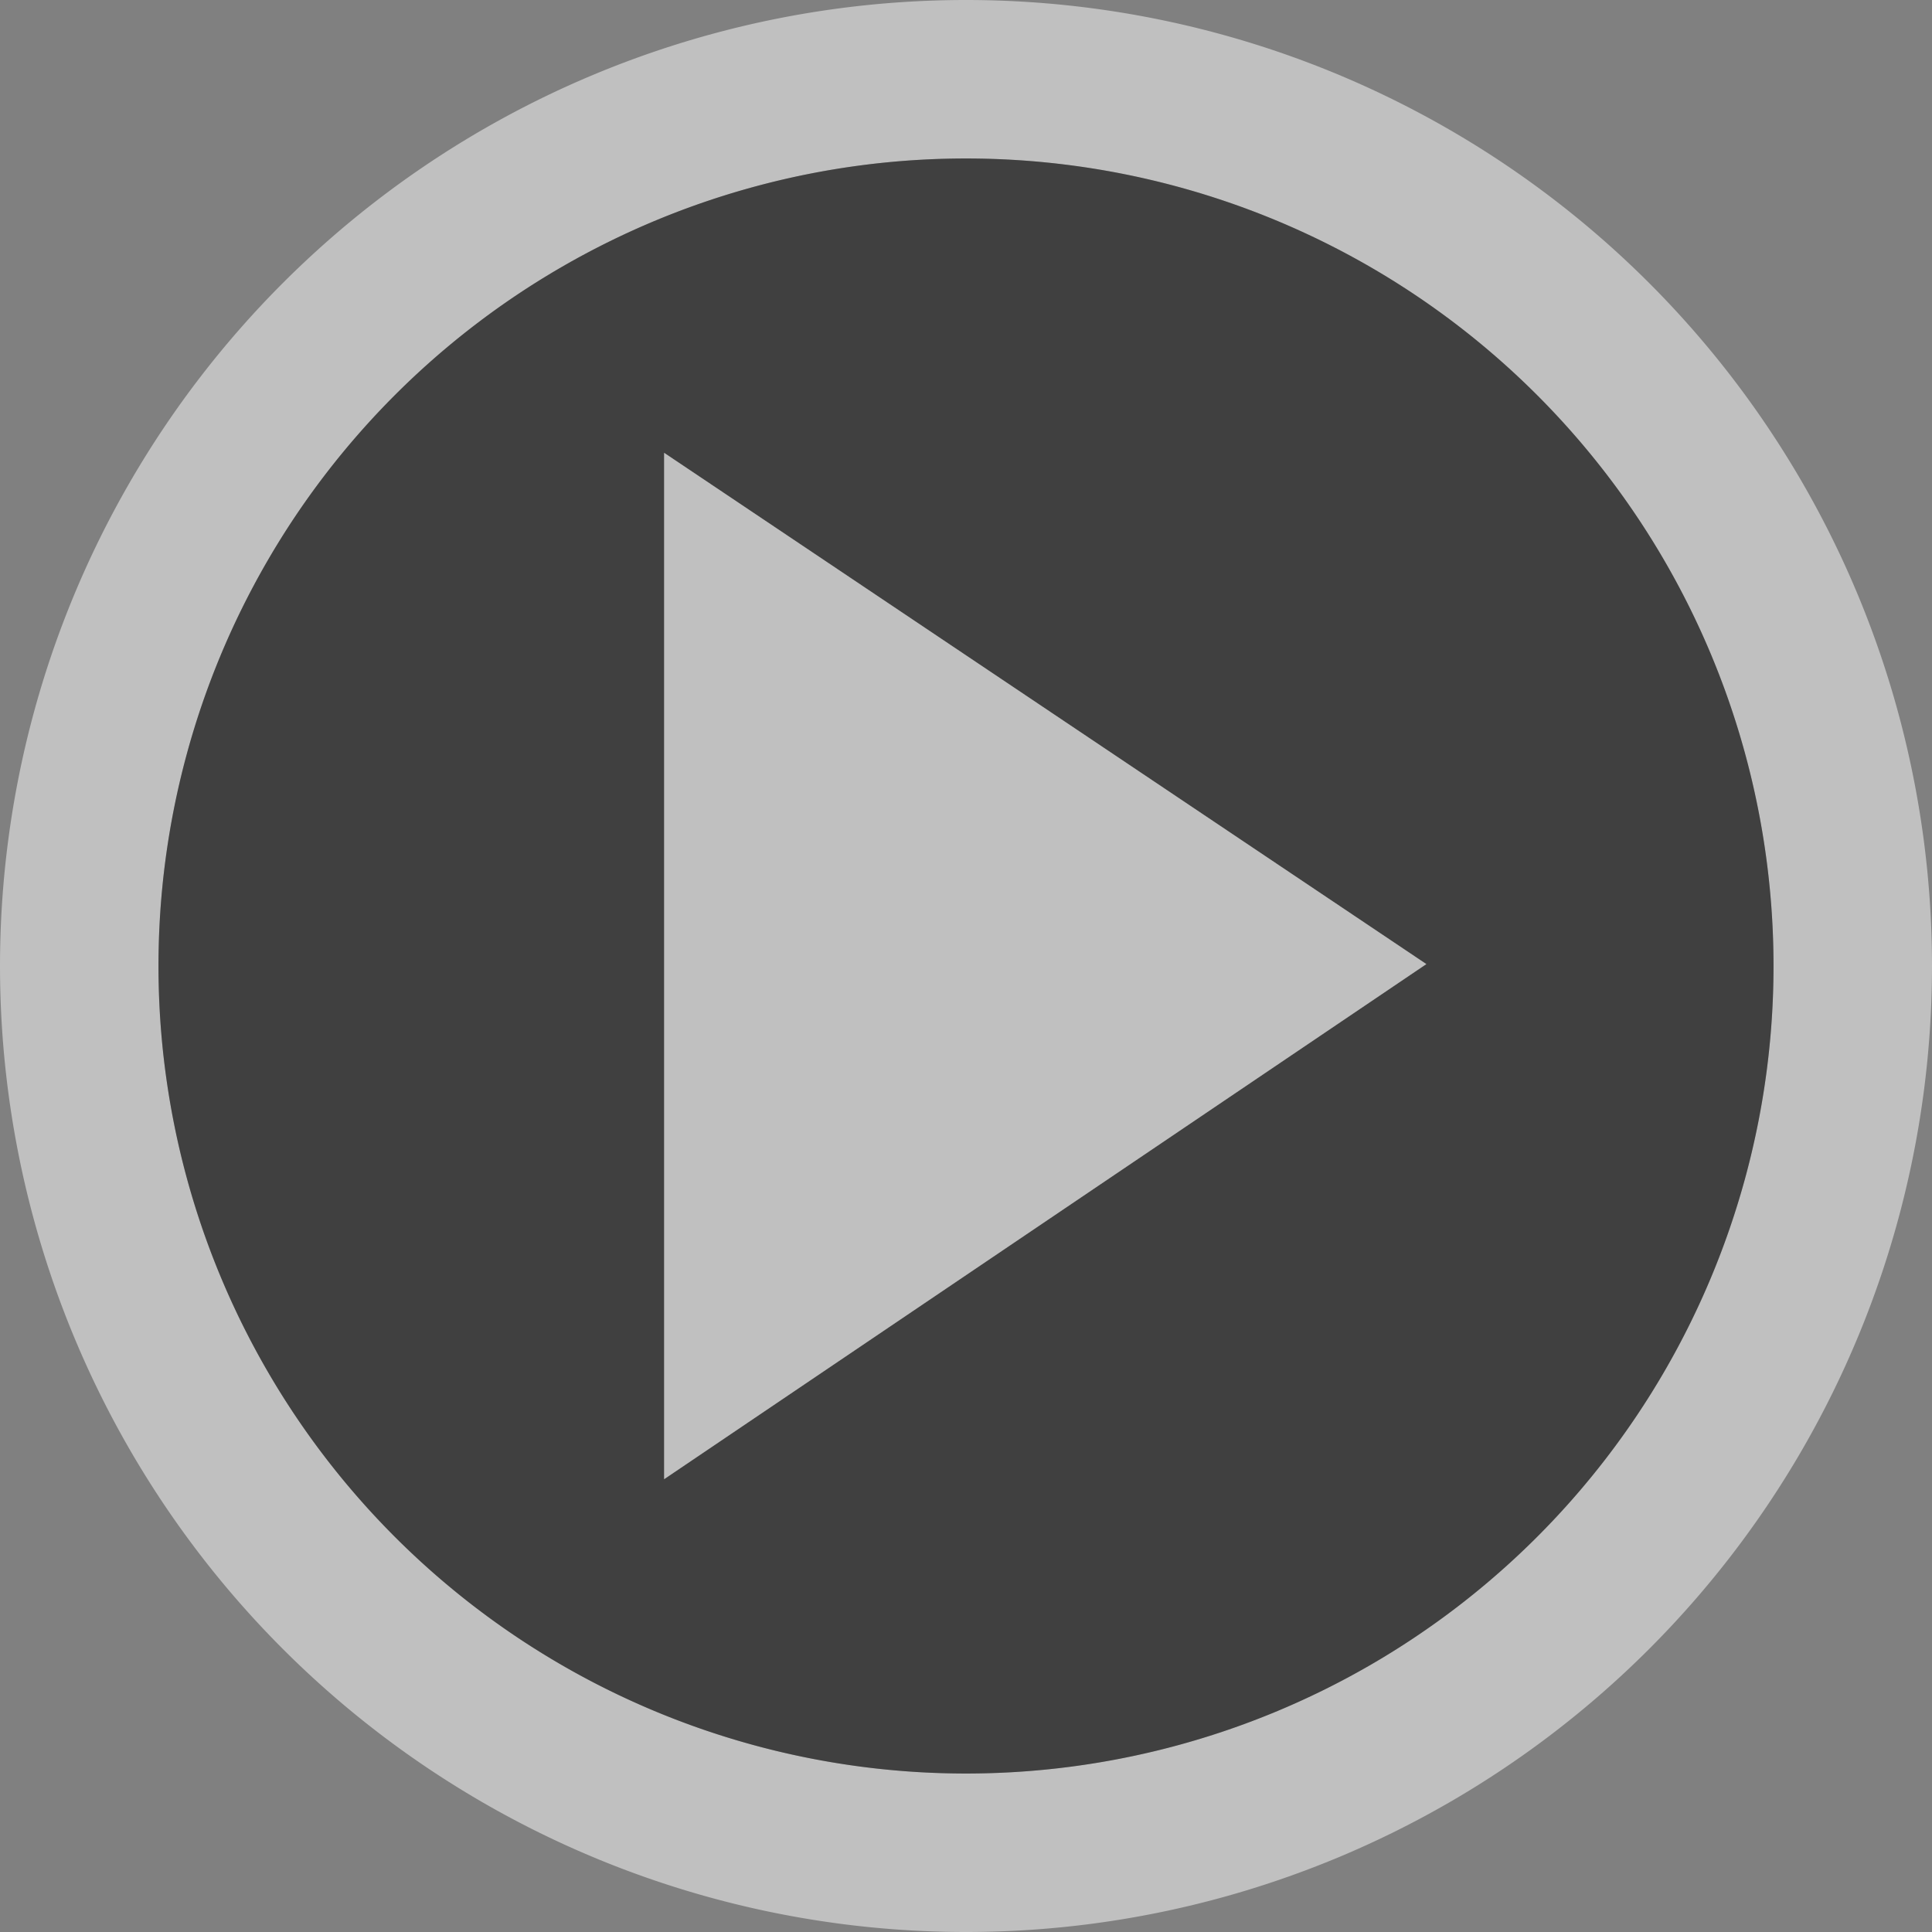 <?xml version="1.0" encoding="UTF-8" standalone="no"?>
<svg
   xmlns:dc="http://purl.org/dc/elements/1.1/"
   xmlns:cc="http://creativecommons.org/ns#"
   xmlns:rdf="http://www.w3.org/1999/02/22-rdf-syntax-ns#"
   xmlns:svg="http://www.w3.org/2000/svg"
   xmlns="http://www.w3.org/2000/svg"
   version="1.1"
   id="Layer_1"
   x="0px"
   y="0px"
   width="512px"
   height="512px"
   viewBox="0 0 512 512"
   enable-background="new 0 0 512 512"
   xml:space="preserve"><rect x="0" y="0" width="512" height="512" fill="#808080" stroke="none"/><defs
     id="defs7" /><path
     style="opacity:0.5;fill:#ffffff;fill-opacity:1;stroke-width:1.772;stroke-miterlimit:4;stroke-dasharray:none;stroke:none"
     d="M 256,2e-6 A 256,256 0 0 0 0,256 256,256 0 0 0 256,512 256,256 0 0 0 512,256 256,256 0 0 0 256,2e-6 Z m 0,42 A 214,214 0 0 1 470,256 214,214 0 0 1 256,470 214,214 0 0 1 42,256 214,214 0 0 1 256,42 Z"
     id="path4225" /><path
     style="opacity:0.5;fill:#000000;fill-opacity:1;stroke-width:1.772;stroke-miterlimit:4;stroke-dasharray:none;stroke:none"
     d="M 256 42 A 214 214 0 0 0 42 256 A 214 214 0 0 0 256 470 A 214 214 0 0 0 470 256 A 214 214 0 0 0 256 42 z M 176 120 L 378 255.494 L 176 392 L 176 120 z "
     id="path4227" /><path
     style="opacity:0.5;fill:#ffffff;fill-opacity:1;fill-rule:evenodd;stroke:none;stroke-width:1px;stroke-linecap:butt;stroke-linejoin:miter;stroke-opacity:1"
     d="m 176,392 0,-272 202,135.494 z"
     id="path4229" /></svg>